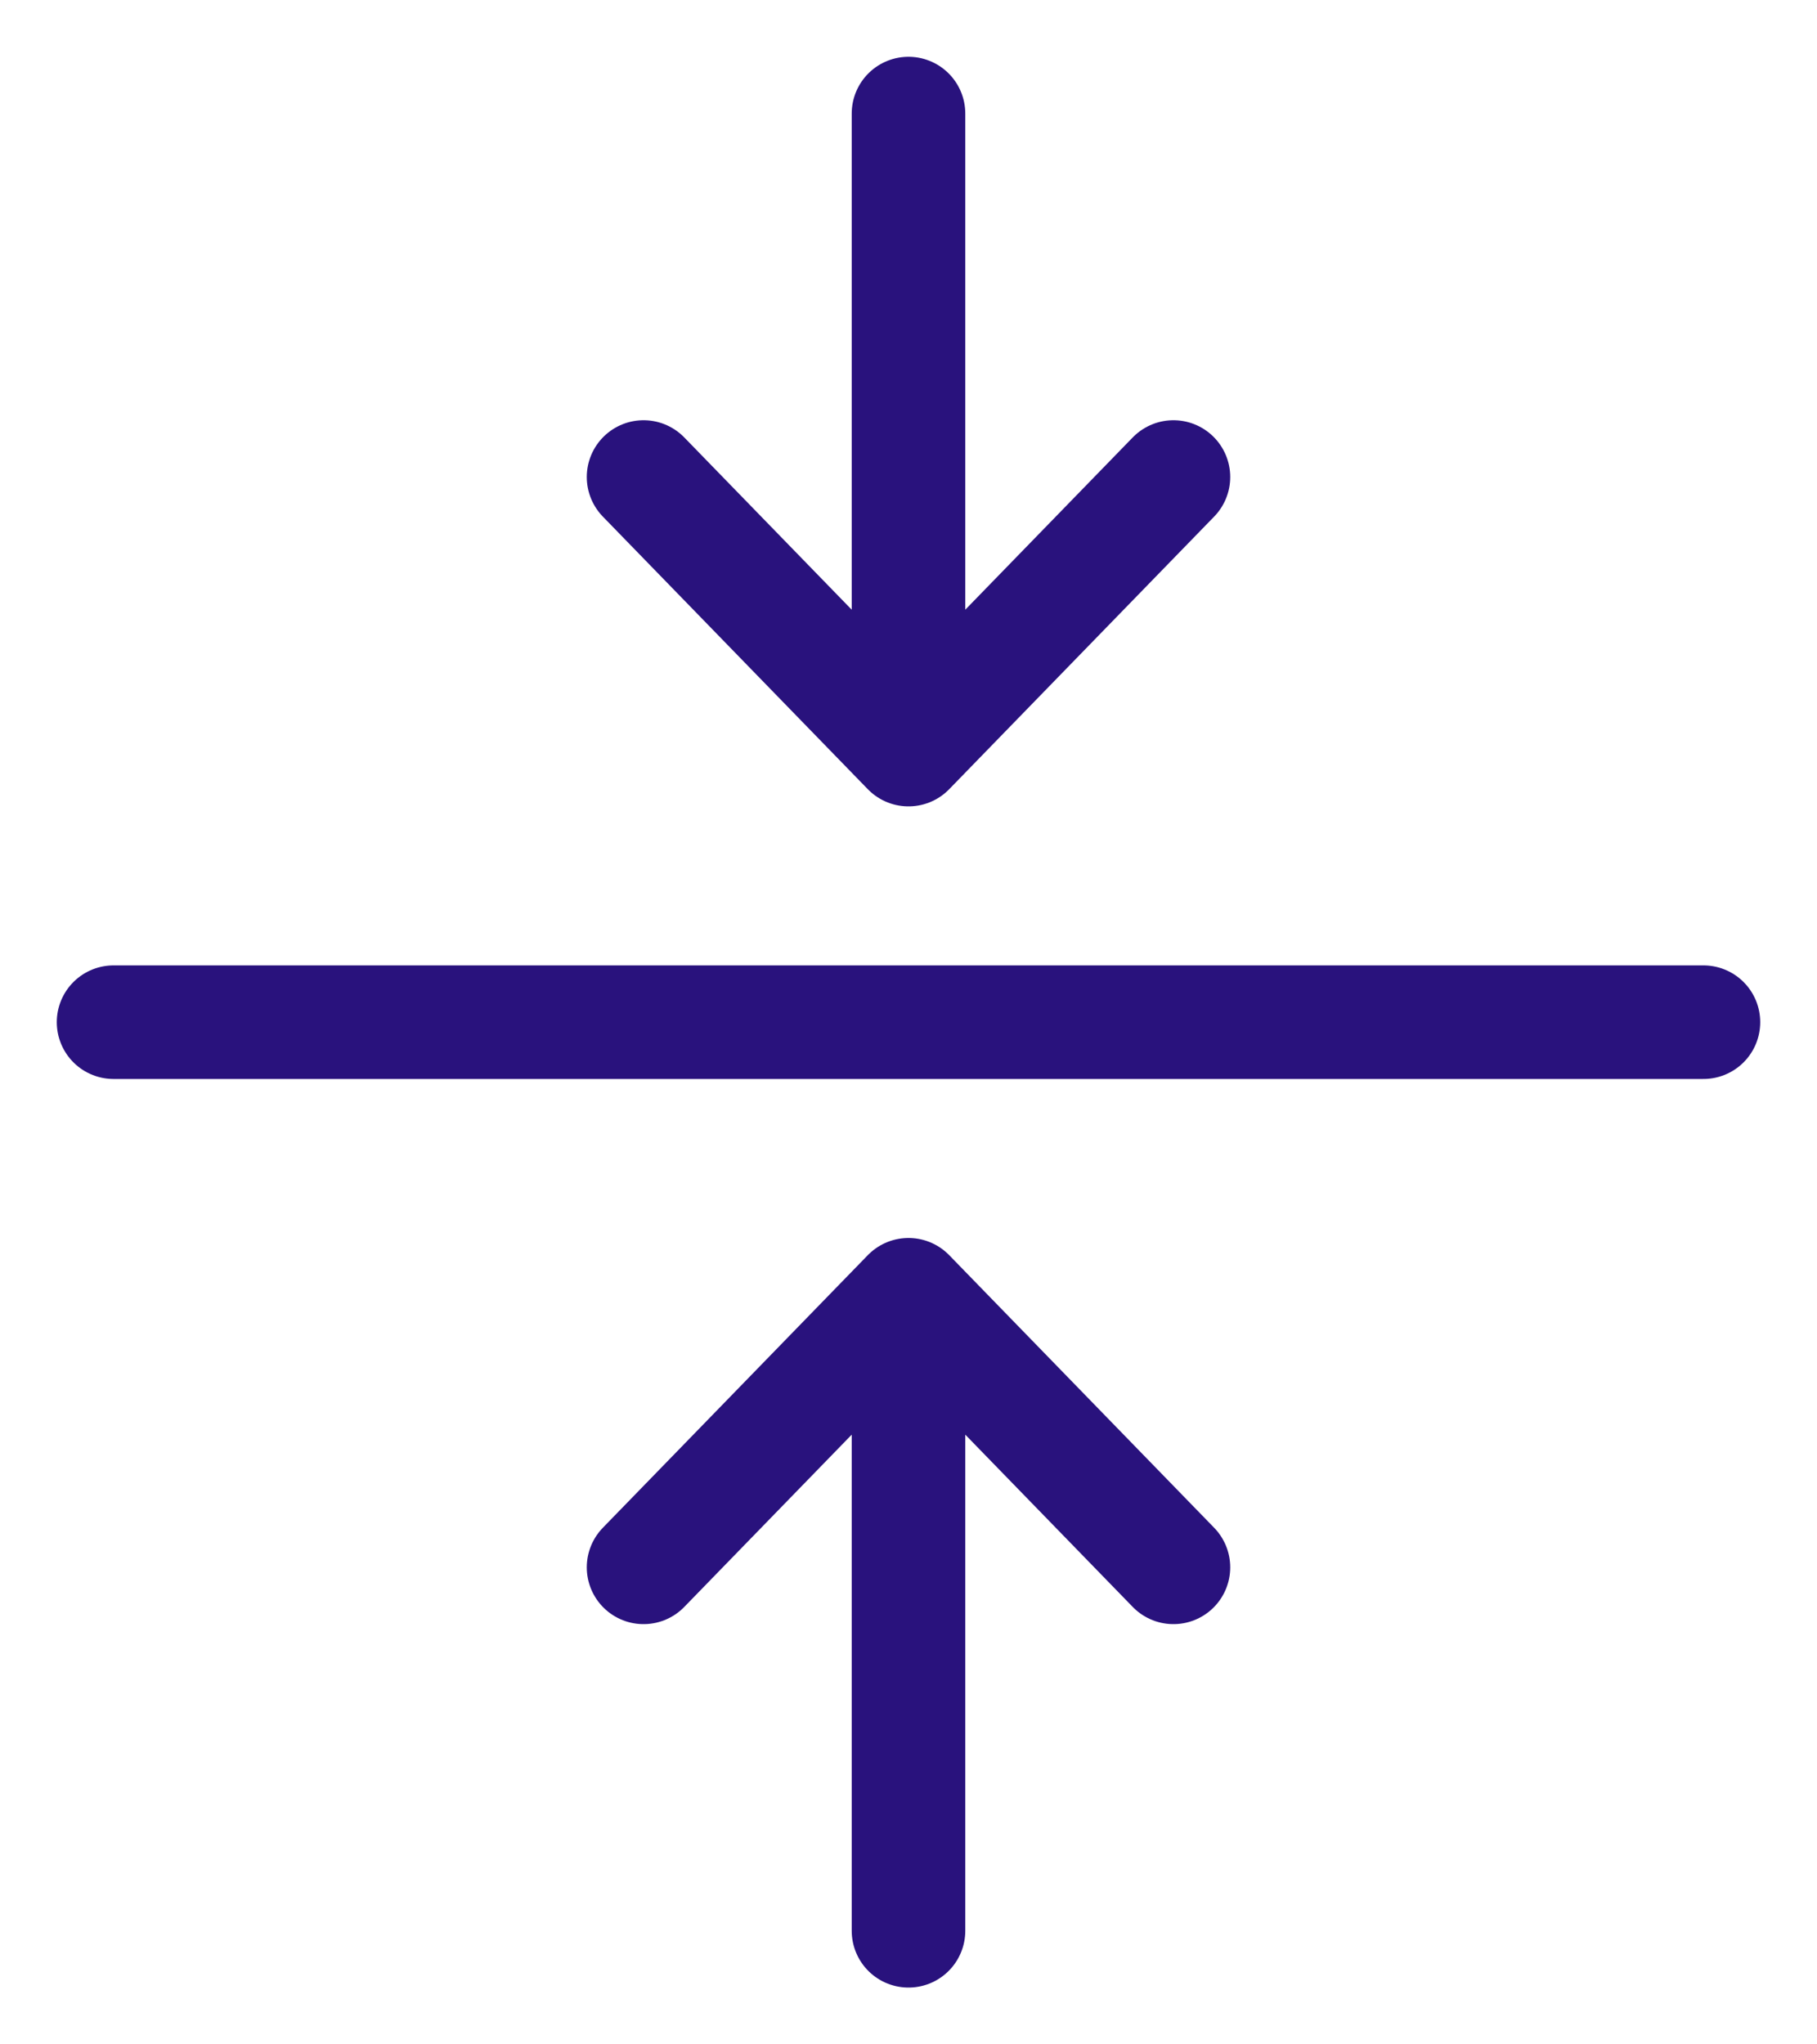 <svg width="16" height="18" viewBox="0 0 16 18" fill="none" xmlns="http://www.w3.org/2000/svg">
<path d="M5.667 13.8L8 11.4L10.333 13.8M8 11.8V17M5.667 4.2L8 6.6L10.333 4.2M8 6.2V1M1 9H15" stroke="#29127D" stroke-linecap="round" stroke-linejoin="round"/>
</svg>
